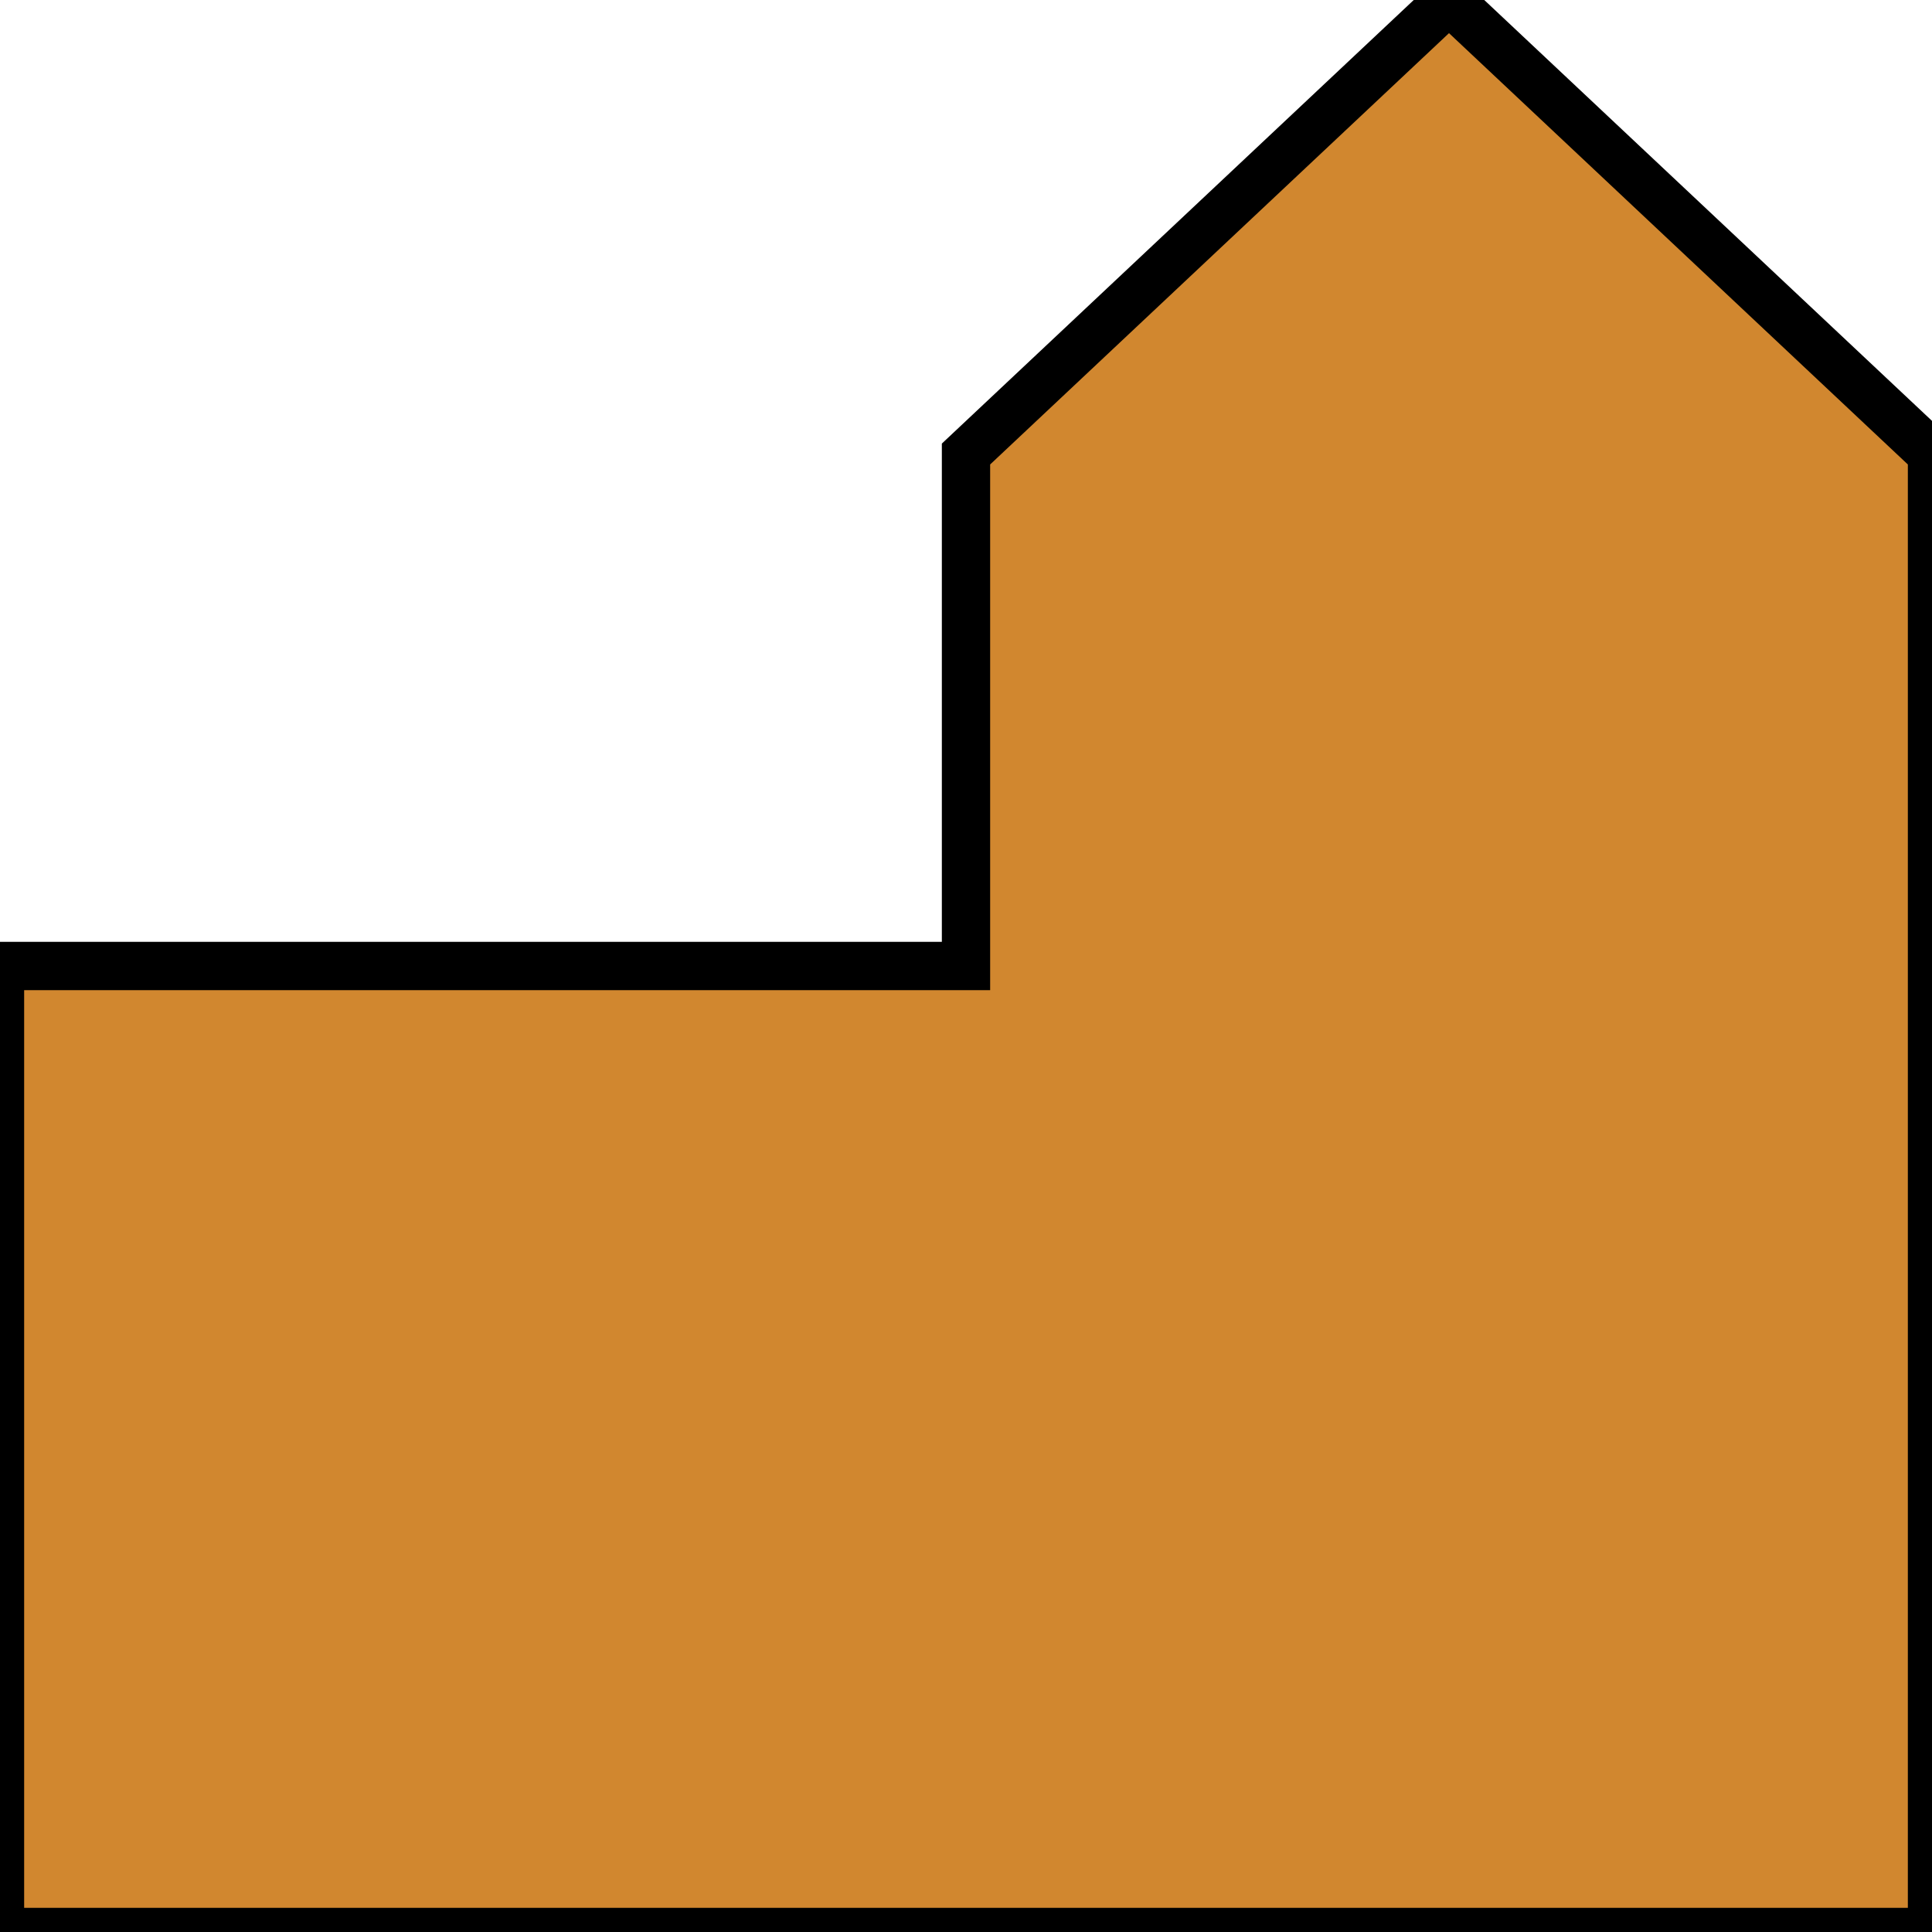 <?xml version="1.0" encoding="utf-8"?>
<!-- Generator: Adobe Illustrator 21.0.2, SVG Export Plug-In . SVG Version: 6.00 Build 0)  -->
<svg version="1.1" id="Layer_1" xmlns="http://www.w3.org/2000/svg" xmlns:xlink="http://www.w3.org/1999/xlink" x="0px" y="0px"
	 viewBox="0 0 40 40" style="enable-background:new 0 0 40 40;" xml:space="preserve">
<style type="text/css">
	.st0{fill:#D1872F;stroke:#000000;stroke-miterlimit:10;}
</style>
<g id="XMLID_1_">
	<polygon class="st0" points="20,9.4 30,0 40,9.4 40,20 40,40 0,40 0,20 20,20 	"/>
</g>
</svg>
